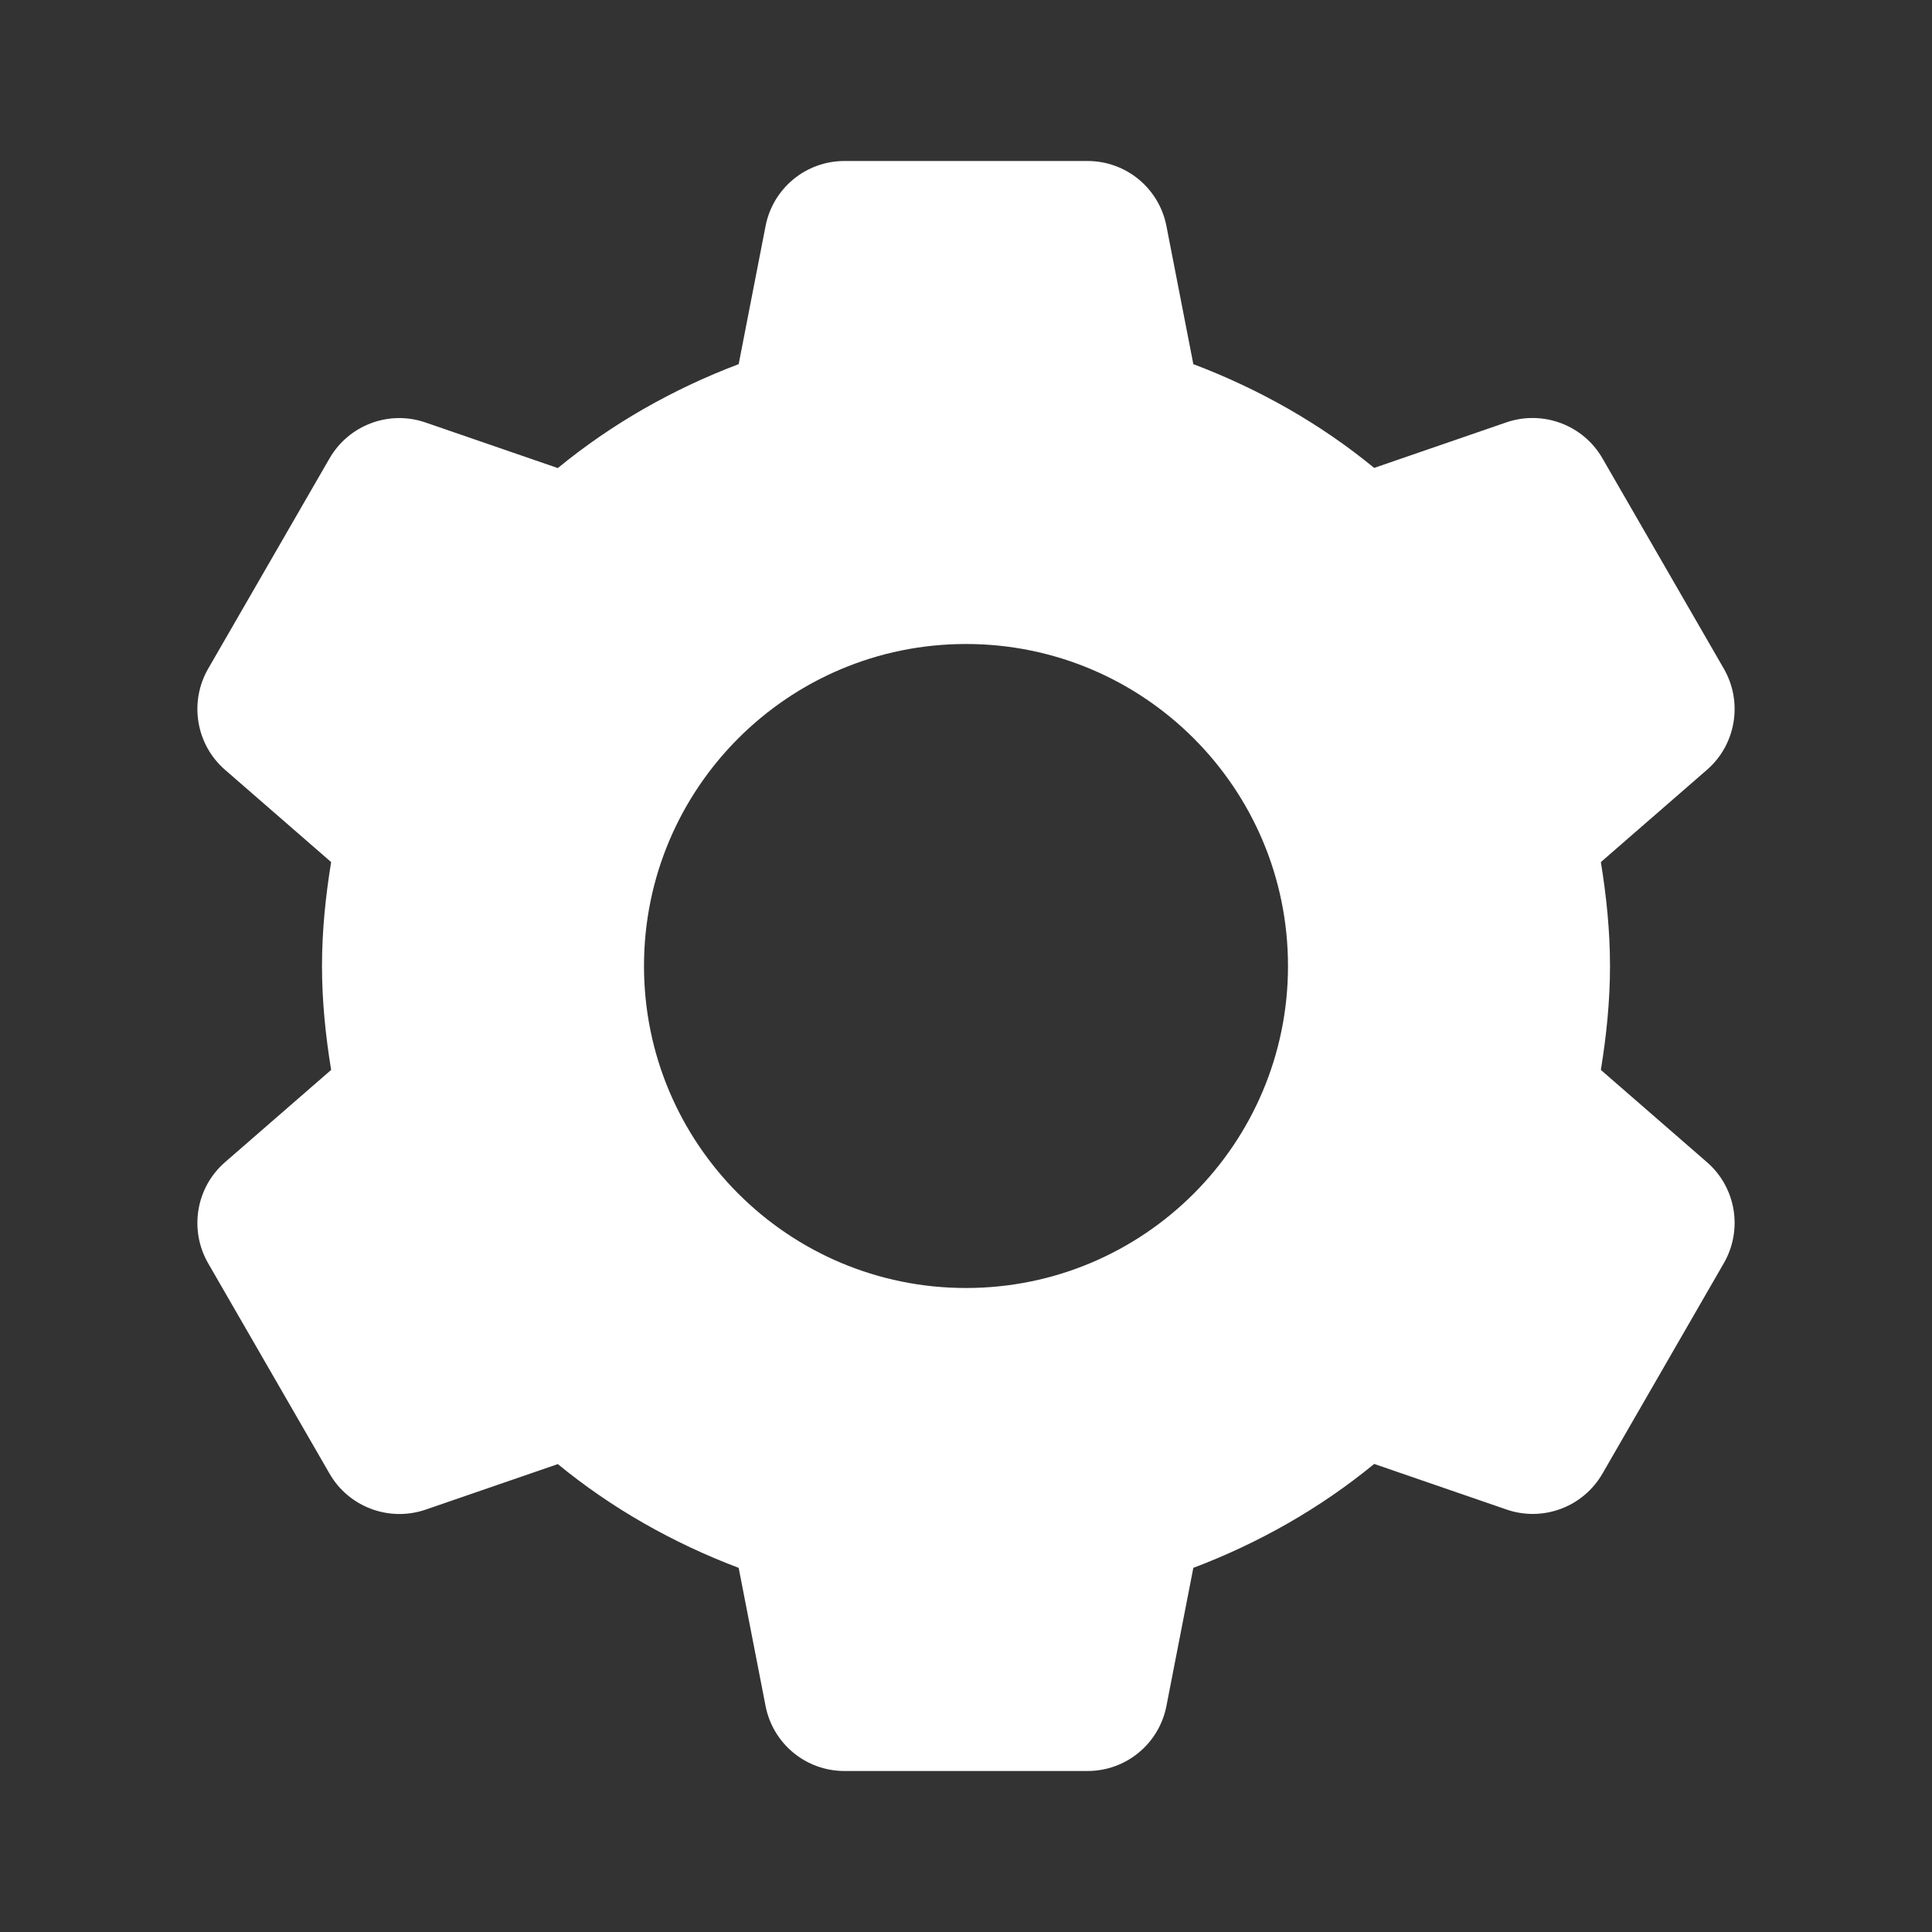 <?xml version="1.0" encoding="UTF-8"?>
<svg xmlns="http://www.w3.org/2000/svg" xmlns:xlink="http://www.w3.org/1999/xlink" viewBox="0 0 48 48" width="48px" height="48px">
<rect x="0" y="0" width="48" height="48" fill="#333333" stroke="none"/>
<g id="surface4092341">
<path style=" stroke:none;fill-rule:nonzero;fill:rgb(100%,100%,100%);fill-opacity:1;" d="M 20.98 4 C 20.023 4 19.203 4.676 19.02 5.617 L 18.352 9.047 C 16.711 9.668 15.191 10.535 13.859 11.629 L 10.57 10.496 C 9.664 10.184 8.668 10.559 8.188 11.387 L 5.172 16.613 C 4.695 17.441 4.867 18.496 5.59 19.125 L 8.227 21.418 C 8.09 22.262 8 23.117 8 24 C 8 24.883 8.09 25.738 8.227 26.582 L 5.59 28.875 C 4.867 29.504 4.695 30.559 5.172 31.387 L 8.188 36.613 C 8.664 37.441 9.664 37.816 10.57 37.508 L 13.859 36.375 C 15.191 37.469 16.711 38.332 18.352 38.953 L 19.02 42.383 C 19.203 43.324 20.023 44 20.98 44 L 27.02 44 C 27.977 44 28.797 43.324 28.98 42.383 L 29.648 38.953 C 31.289 38.332 32.809 37.465 34.141 36.371 L 37.43 37.504 C 38.336 37.816 39.332 37.441 39.812 36.613 L 42.828 31.383 C 43.305 30.555 43.133 29.504 42.41 28.875 L 39.773 26.582 C 39.91 25.738 40 24.883 40 24 C 40 23.117 39.91 22.262 39.773 21.418 L 42.41 19.125 C 43.133 18.496 43.305 17.441 42.828 16.613 L 39.812 11.387 C 39.336 10.559 38.336 10.184 37.43 10.492 L 34.141 11.625 C 32.809 10.531 31.289 9.668 29.648 9.047 L 28.98 5.617 C 28.797 4.676 27.977 4 27.02 4 Z M 24 16 C 28.418 16 32 19.582 32 24 C 32 28.418 28.418 32 24 32 C 19.582 32 16 28.418 16 24 C 16 19.582 19.582 16 24 16 Z M 24 16 "/>
</g>
</svg>
